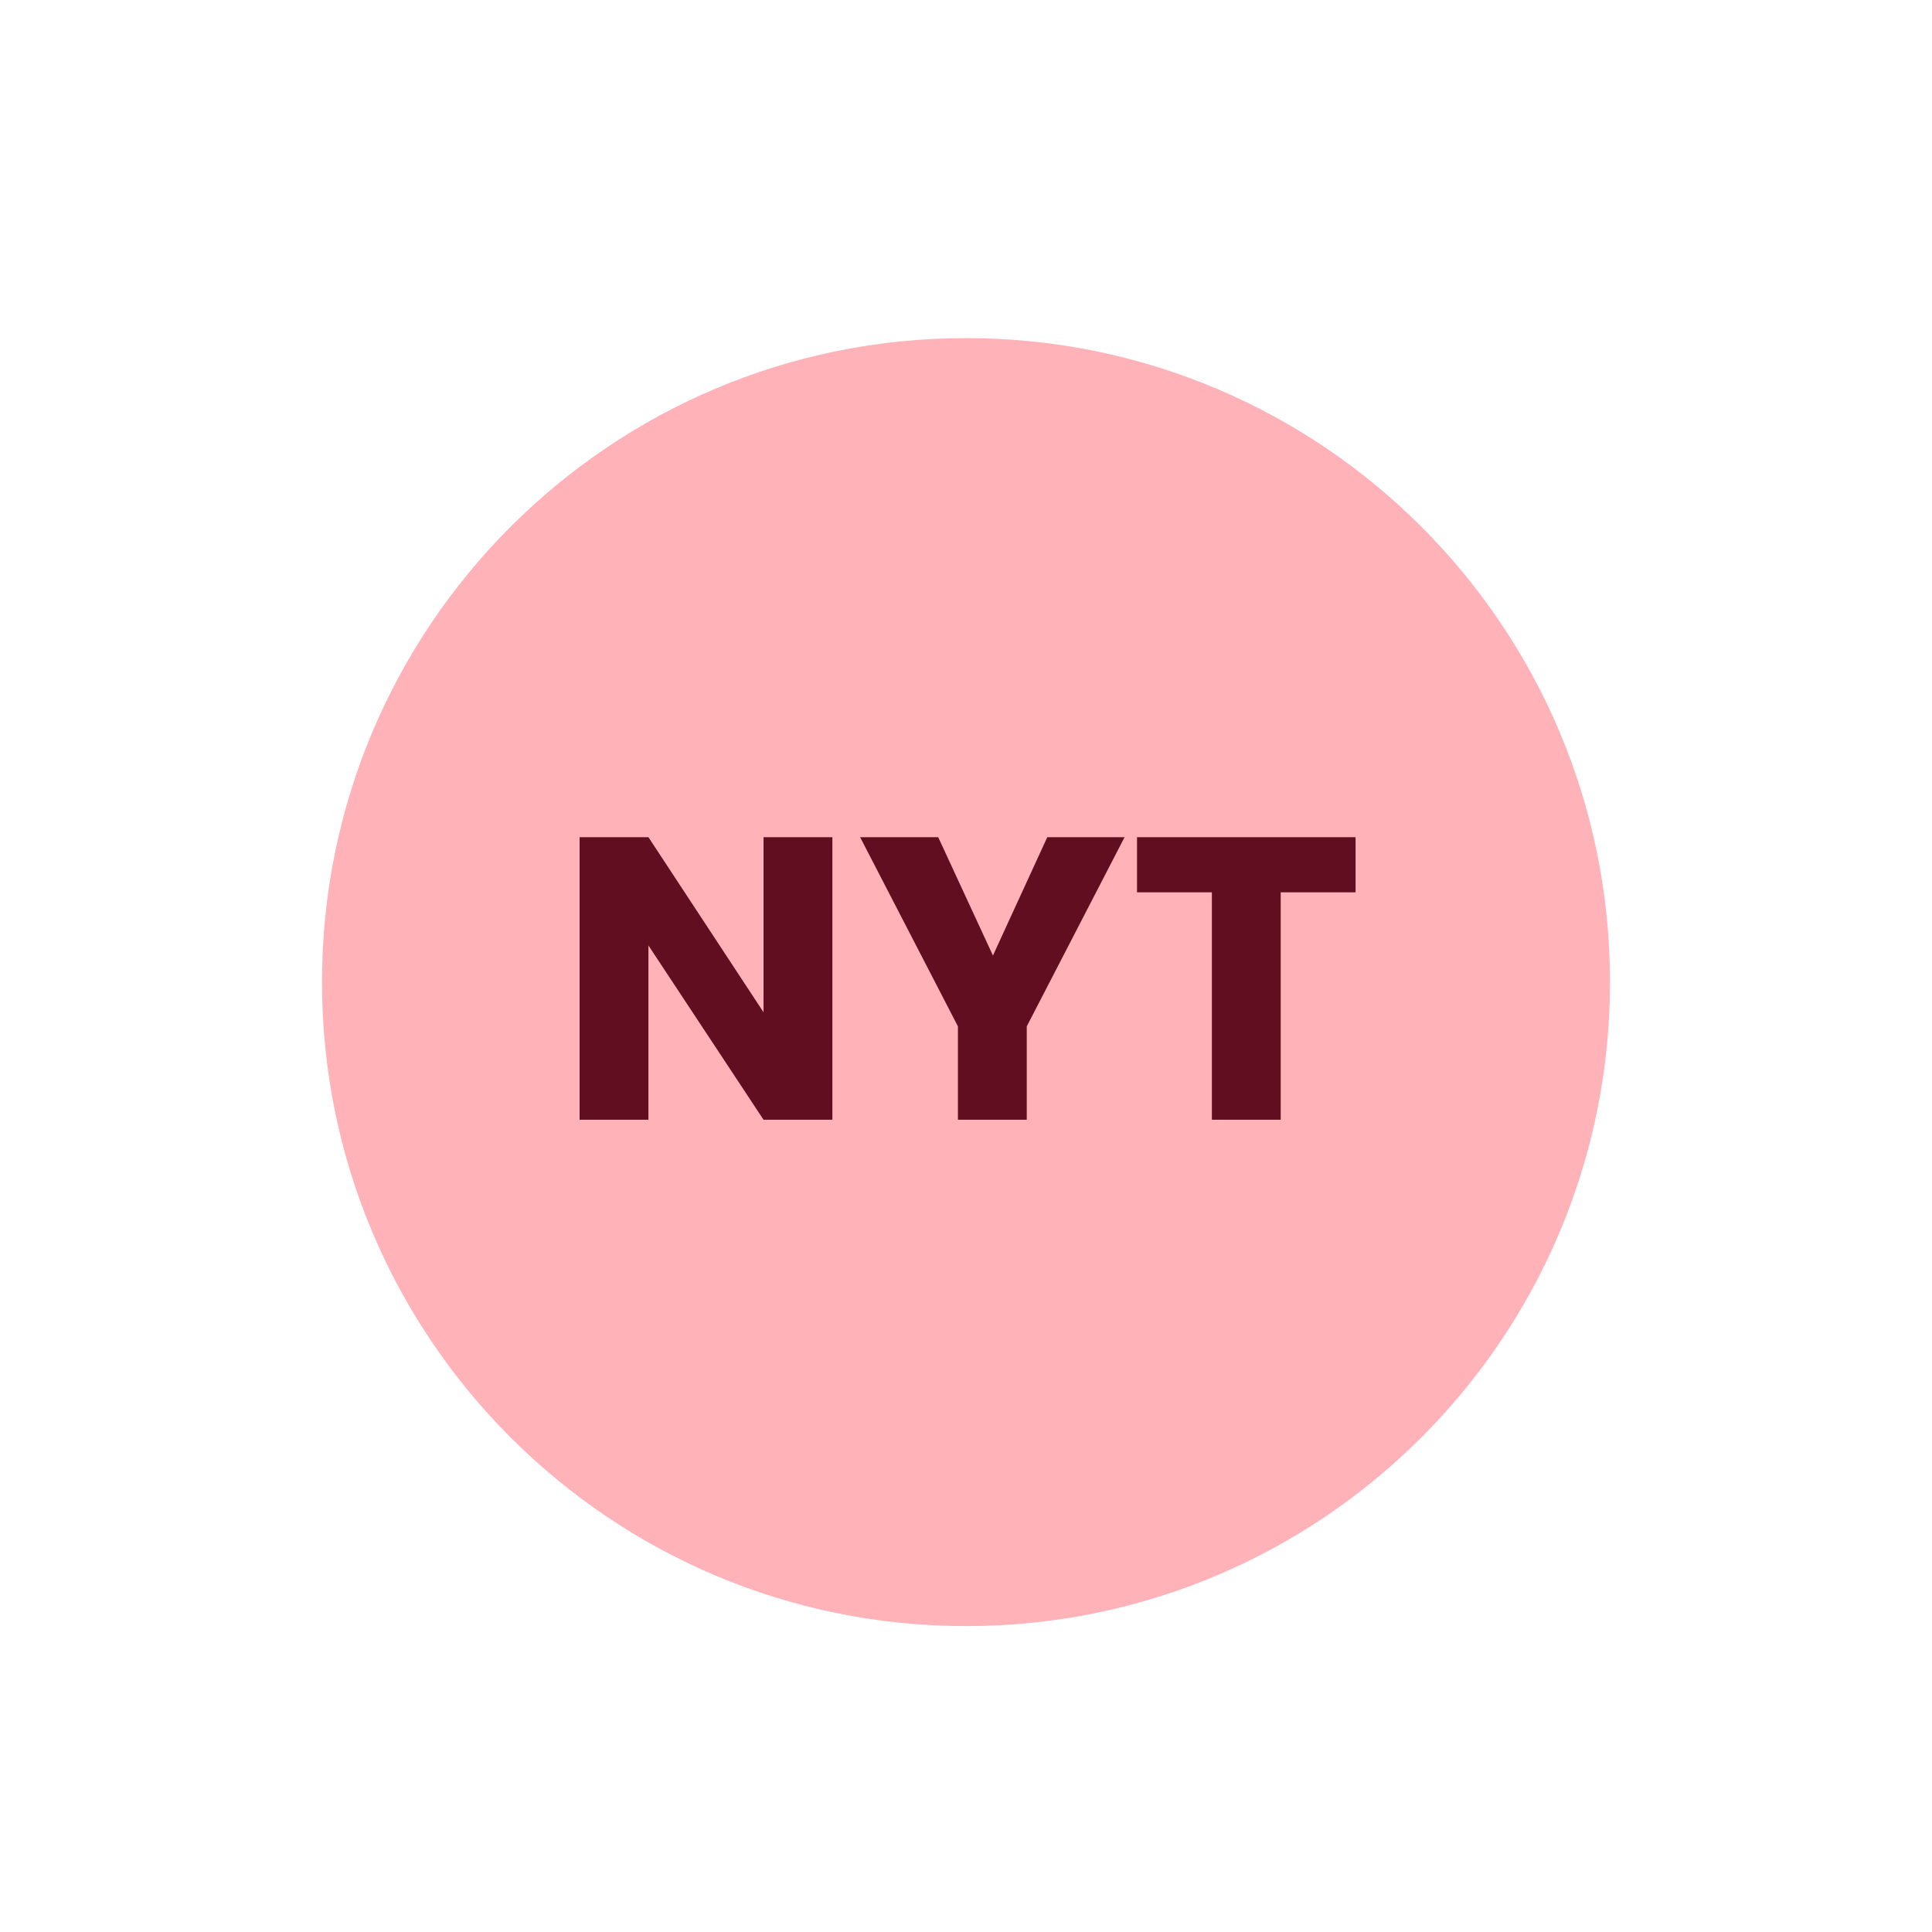 <svg width="240" height="240" viewBox="0 0 240 240" fill="none" xmlns="http://www.w3.org/2000/svg">
<g clip-path="url(#clip0_59_13)">
<path d="M120 202C164.183 202 200 166.183 200 122C200 77.817 164.183 42 120 42C75.817 42 40 77.817 40 122C40 166.183 75.817 202 120 202Z" fill="#FFB2B8"/>
<path d="M103.4 139.1H94.85L80.55 117.45V139.1H72V104H80.55L94.85 125.75V104H103.4V139.1ZM139.698 104L127.548 127.5V139.1H118.997V127.5L106.848 104H116.548L123.347 118.7L130.097 104H139.698ZM168.393 104V110.85H159.092V139.1H150.543V110.85H141.243V104H168.393Z" fill="#610F20"/>
</g>
<defs>
<clipPath id="clip0_59_13">
<rect width="160" height="160" fill="white" transform="translate(40 42)"/>
</clipPath>
</defs>
</svg>
